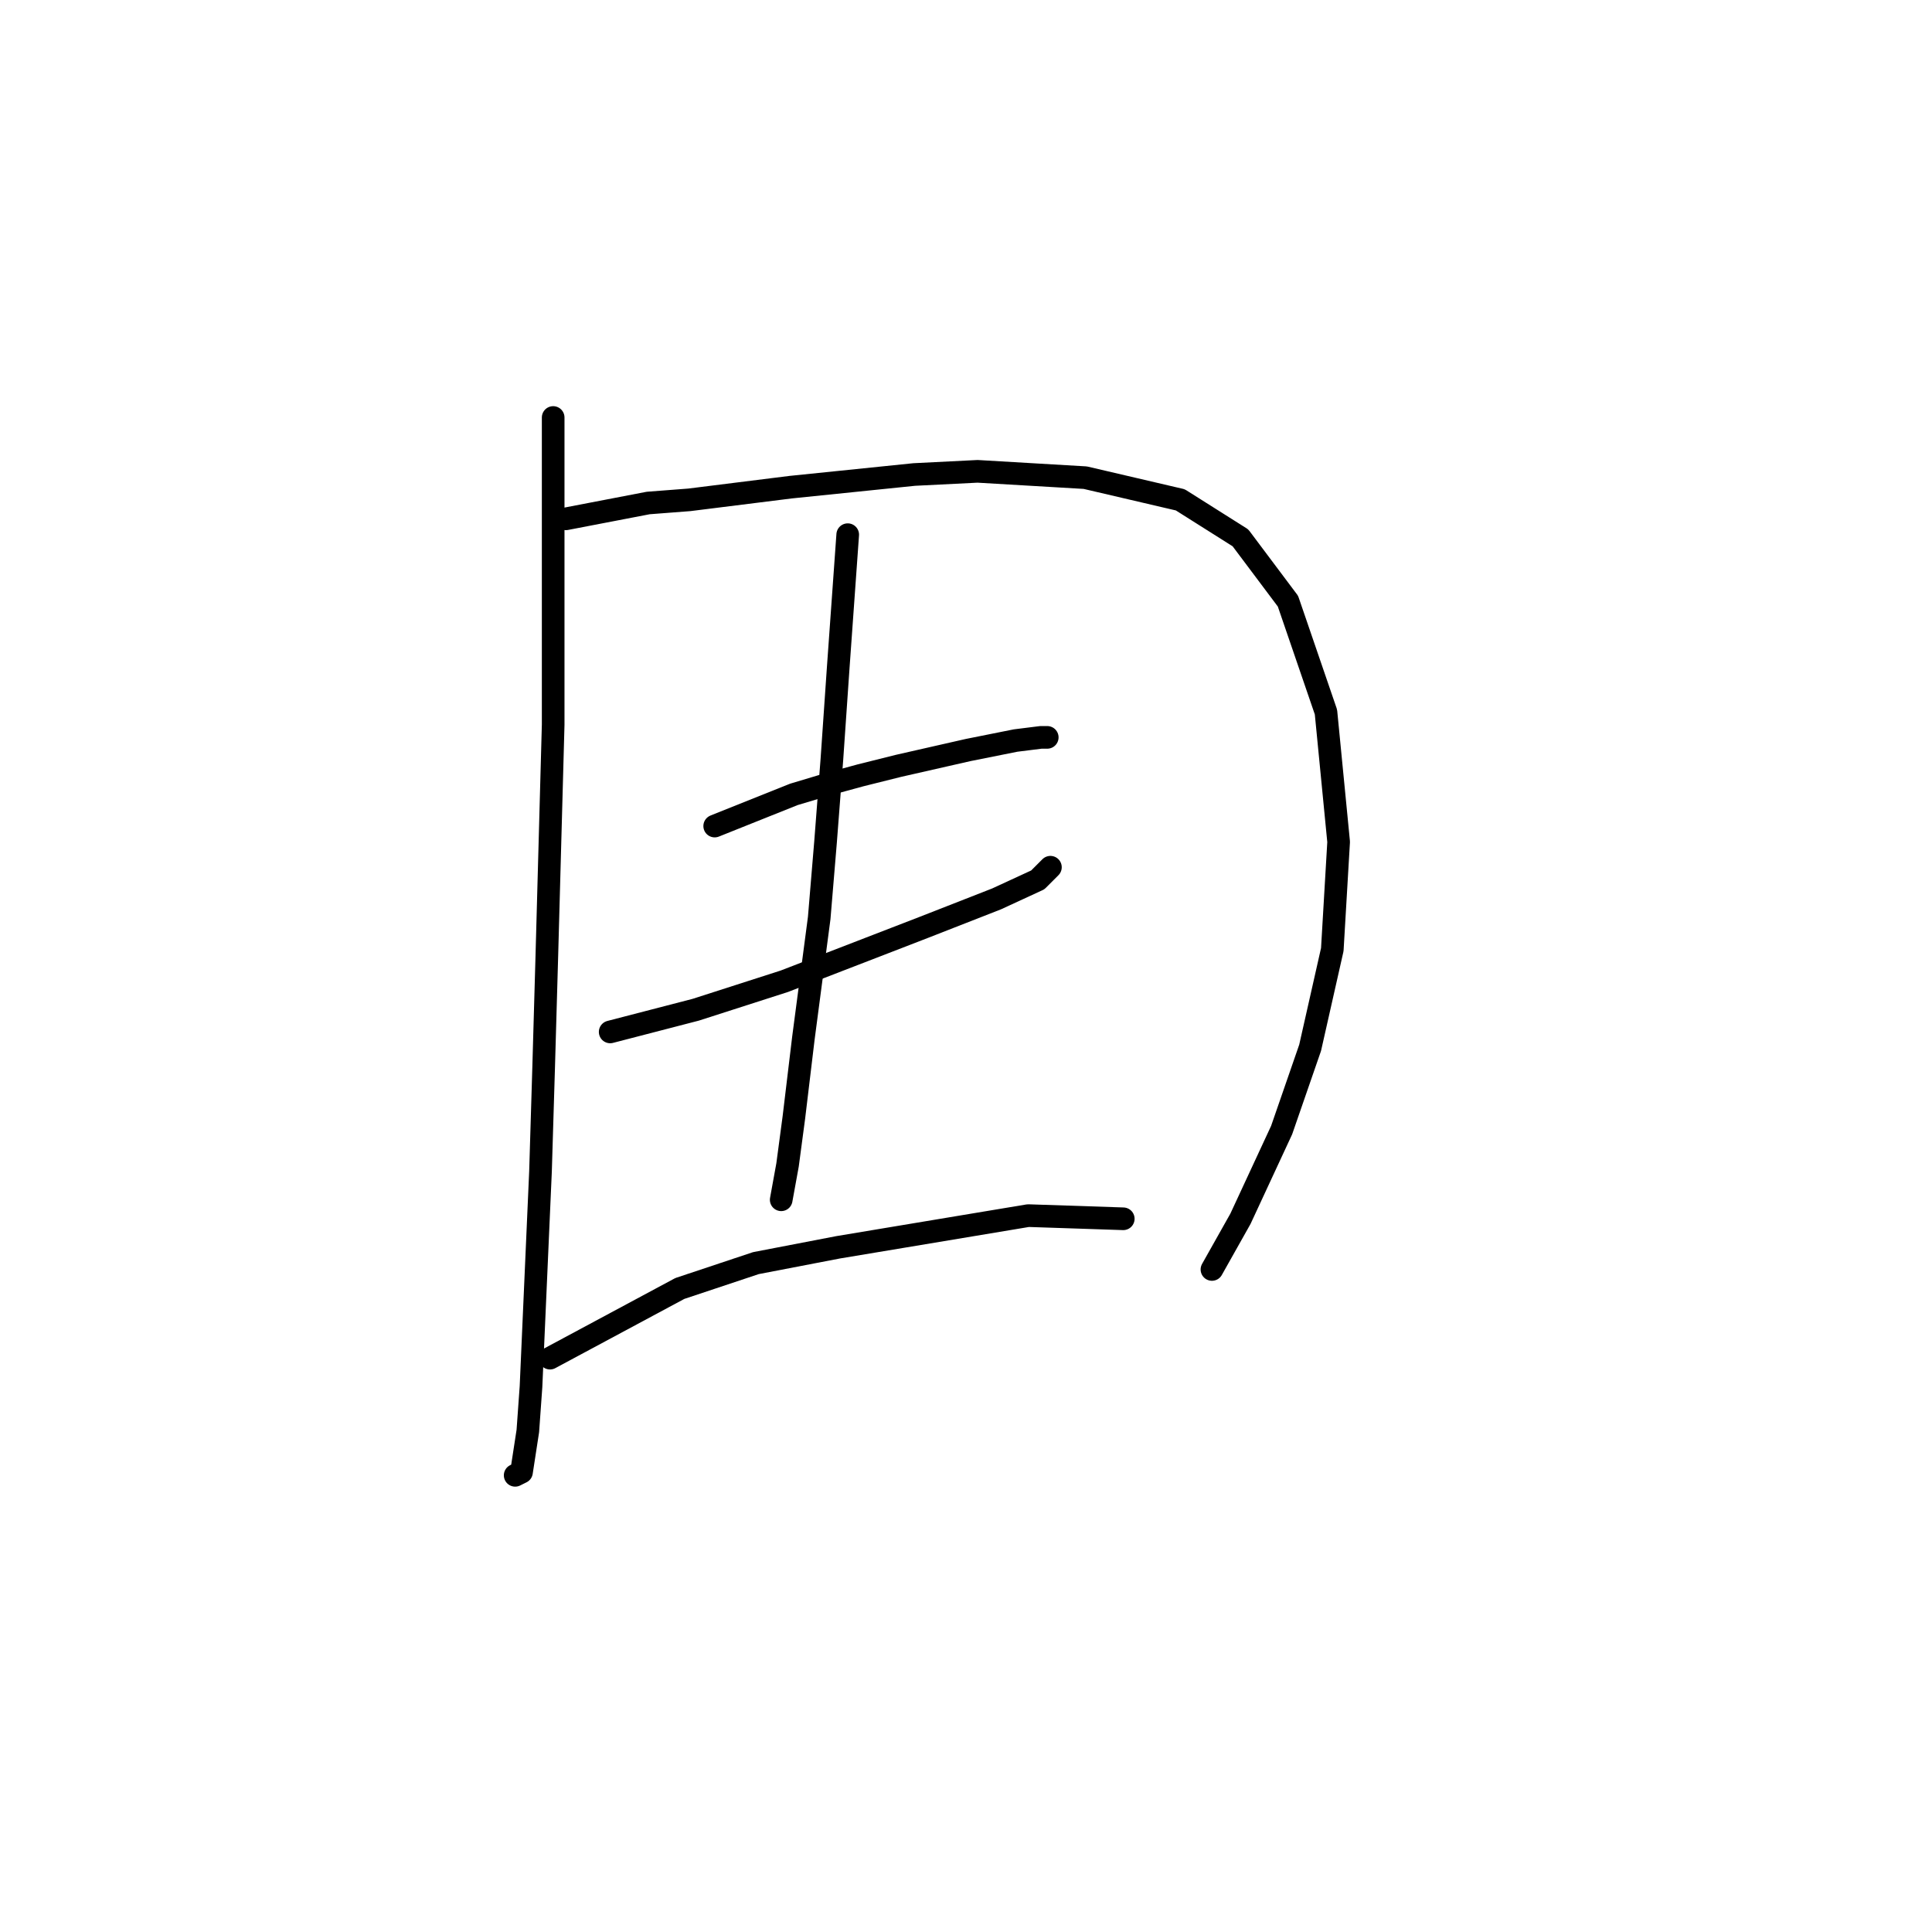 <?xml version="1.0" standalone="no"?>
    <svg width="256" height="256" xmlns="http://www.w3.org/2000/svg" version="1.1">
    <polyline stroke="black" stroke-width="3" stroke-linecap="round" fill="transparent" stroke-linejoin="round" points="73.298 55.32 73.298 71.687 73.298 82.178 73.298 96.027 72.459 126.663 72.039 141.351 71.62 155.2 70.361 183.738 69.941 189.613 69.102 195.069 68.262 195.488 68.262 195.488 " />
        <polyline stroke="black" stroke-width="3" stroke-linecap="round" fill="transparent" stroke-linejoin="round" points="74.977 68.749 85.888 66.651 91.344 66.231 104.773 64.552 121.14 62.874 129.534 62.454 143.802 63.293 156.392 66.231 164.366 71.267 170.661 79.66 175.697 94.349 177.376 111.555 176.536 125.824 173.599 138.833 169.822 149.745 164.366 161.495 160.589 168.21 160.589 168.21 " />
        <polyline stroke="black" stroke-width="3" stroke-linecap="round" fill="transparent" stroke-linejoin="round" points="94.701 109.457 105.193 105.26 109.39 104.001 114.006 102.742 119.042 101.483 128.275 99.385 134.57 98.126 137.927 97.706 138.766 97.706 138.766 97.706 " />
        <polyline stroke="black" stroke-width="3" stroke-linecap="round" fill="transparent" stroke-linejoin="round" points="80.852 136.735 92.183 133.797 103.934 130.02 122.399 122.886 132.052 119.109 137.507 116.591 139.186 114.912 139.186 114.912 " />
        <polyline stroke="black" stroke-width="3" stroke-linecap="round" fill="transparent" stroke-linejoin="round" points="112.327 70.847 111.068 88.473 110.229 100.644 109.39 111.555 108.55 121.627 106.452 137.574 105.193 148.066 104.354 154.361 103.514 158.977 103.514 158.977 " />
        <polyline stroke="black" stroke-width="3" stroke-linecap="round" fill="transparent" stroke-linejoin="round" points="72.879 179.961 90.085 170.728 100.157 167.371 111.068 165.272 136.248 161.076 148.838 161.495 148.838 161.495 " />
        </svg>